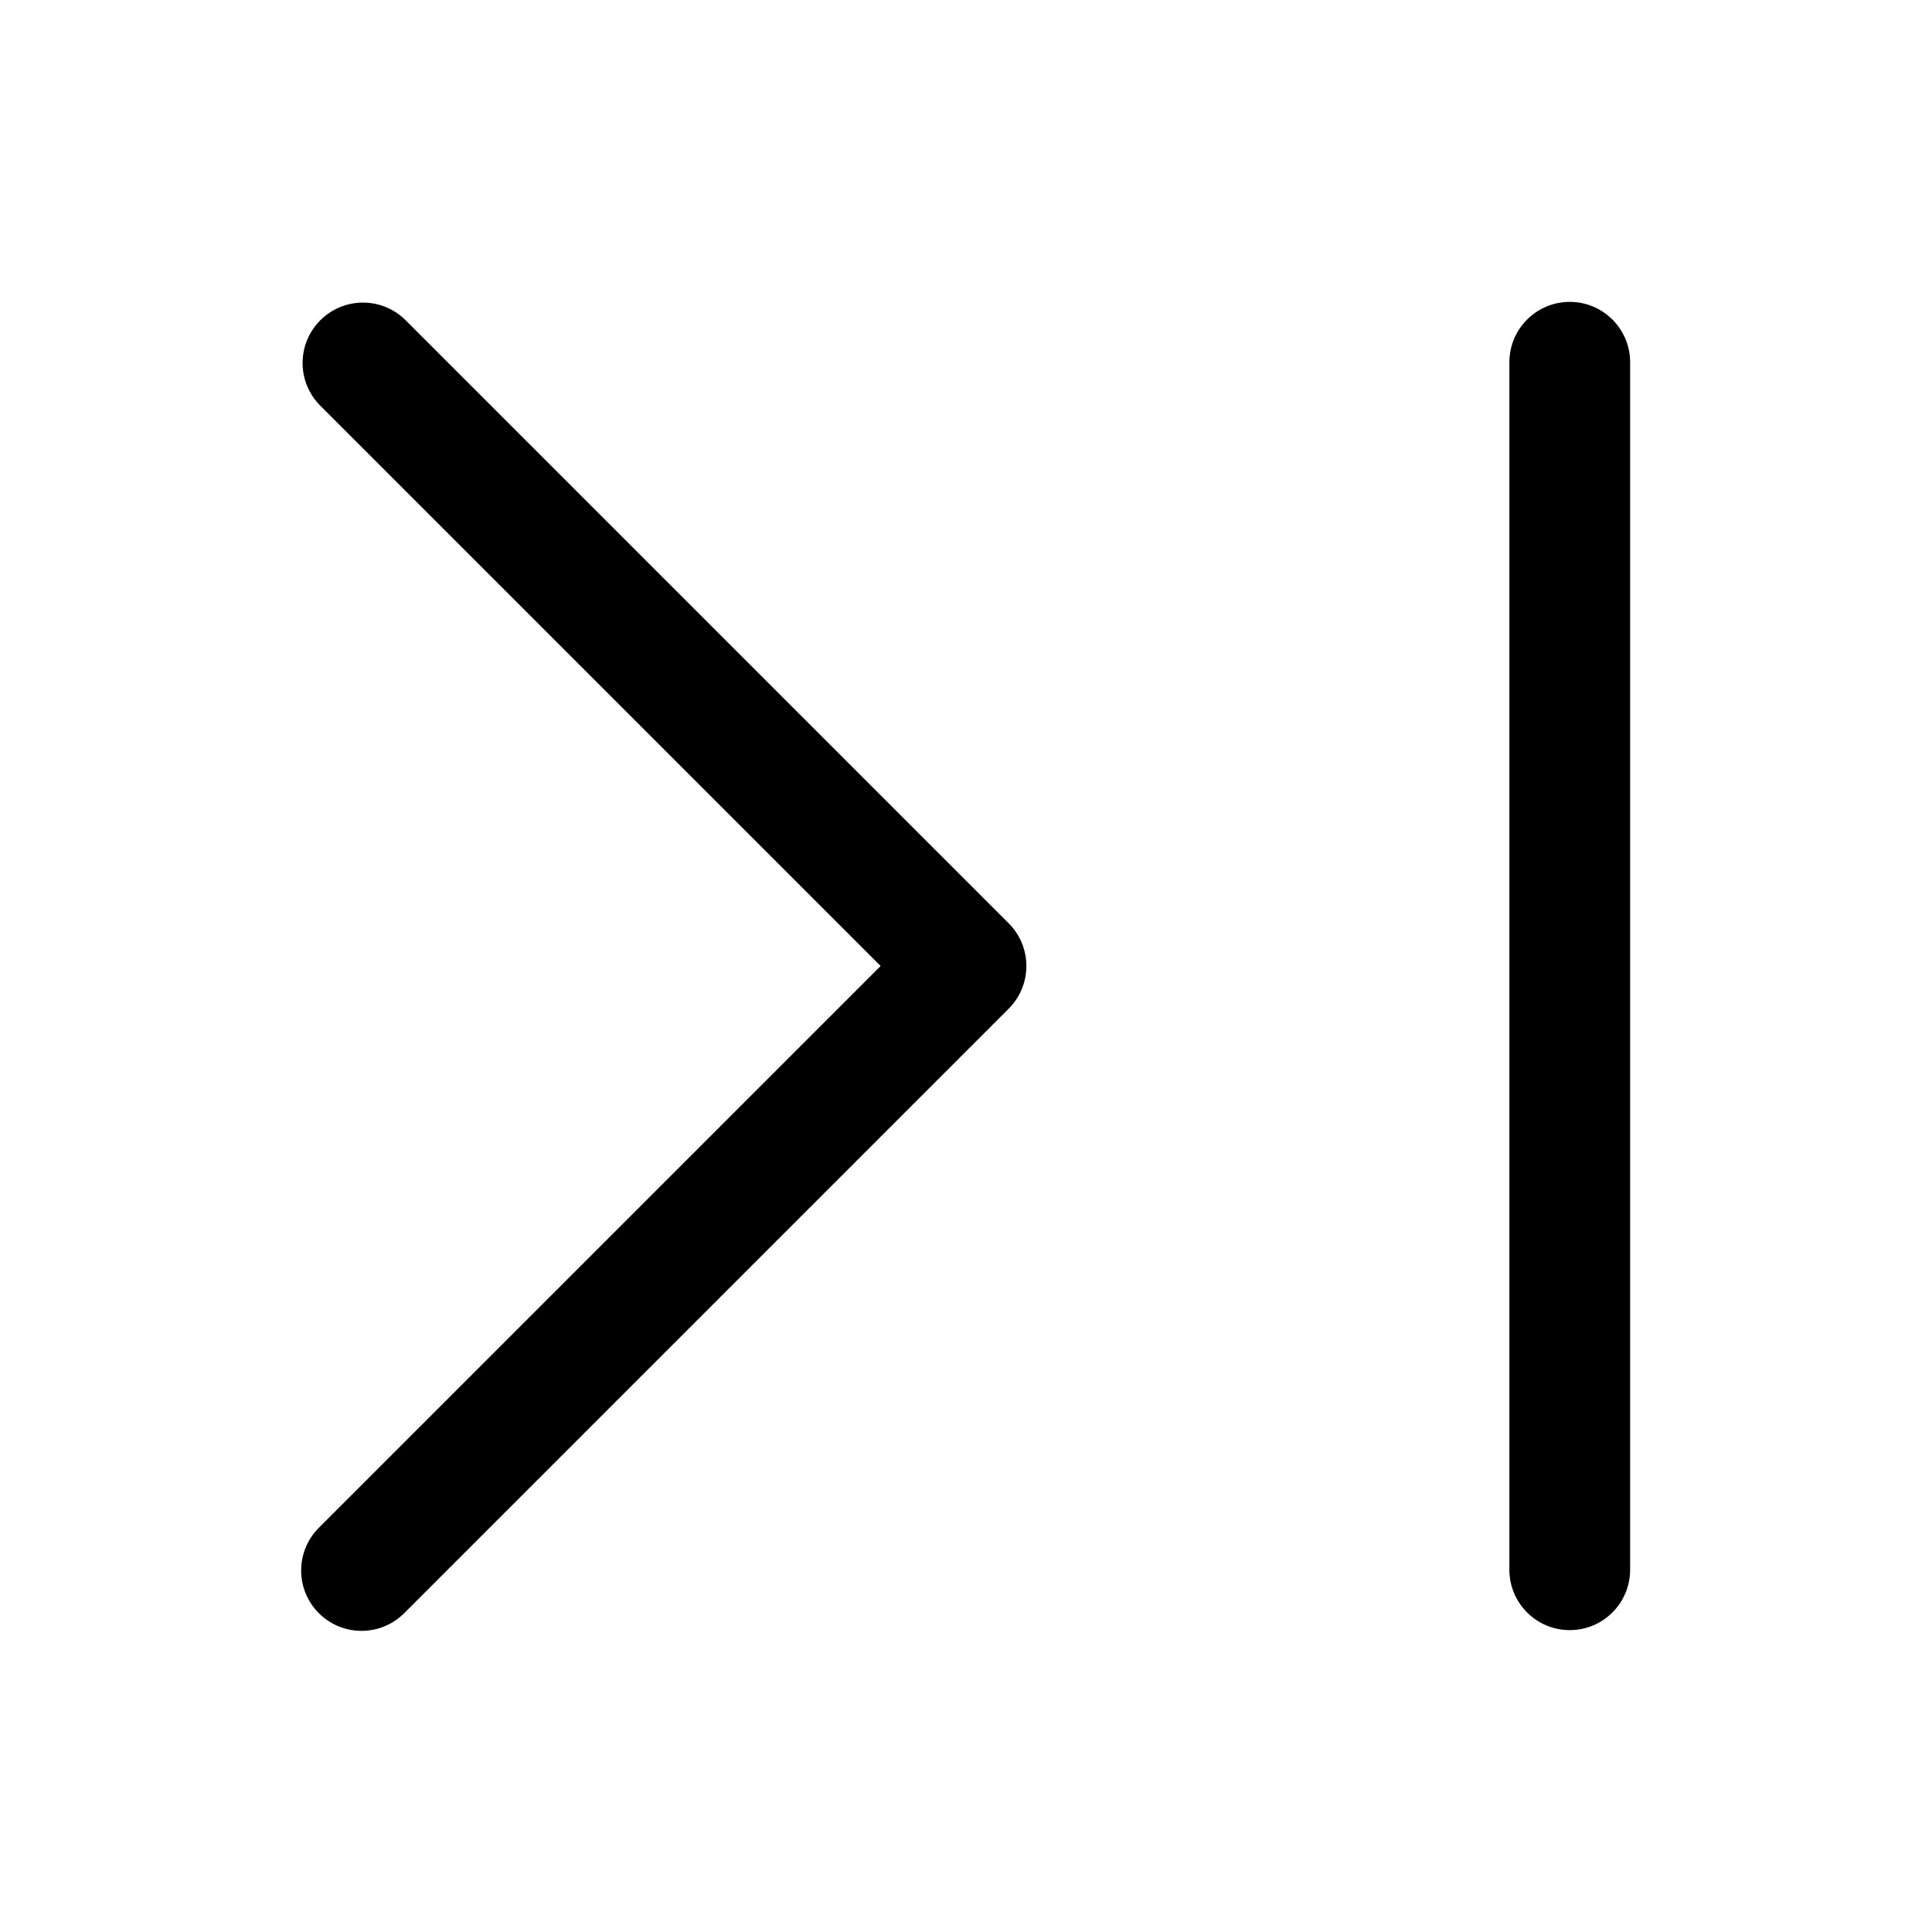 <svg version="1.1" xmlns="http://www.w3.org/2000/svg" width="32" height="32" viewBox="0 0 32 32">
<title>page-last</title>
<path d="M6.707 5.293c-0.18-0.174-0.425-0.281-0.695-0.281-0.552 0-1 0.448-1 1 0 0.27 0.107 0.515 0.281 0.695l9.293 9.293-9.293 9.293c-0.188 0.182-0.305 0.437-0.305 0.719 0 0.552 0.448 1 1 1 0.282 0 0.537-0.117 0.719-0.305l10-10c0.181-0.181 0.293-0.431 0.293-0.707s-0.112-0.526-0.293-0.707v0z"></path>
<path d="M26 5c-0.552 0-1 0.448-1 1v0 20c0 0.552 0.448 1 1 1s1-0.448 1-1v0-20c0-0.552-0.448-1-1-1v0z"></path>
</svg>
